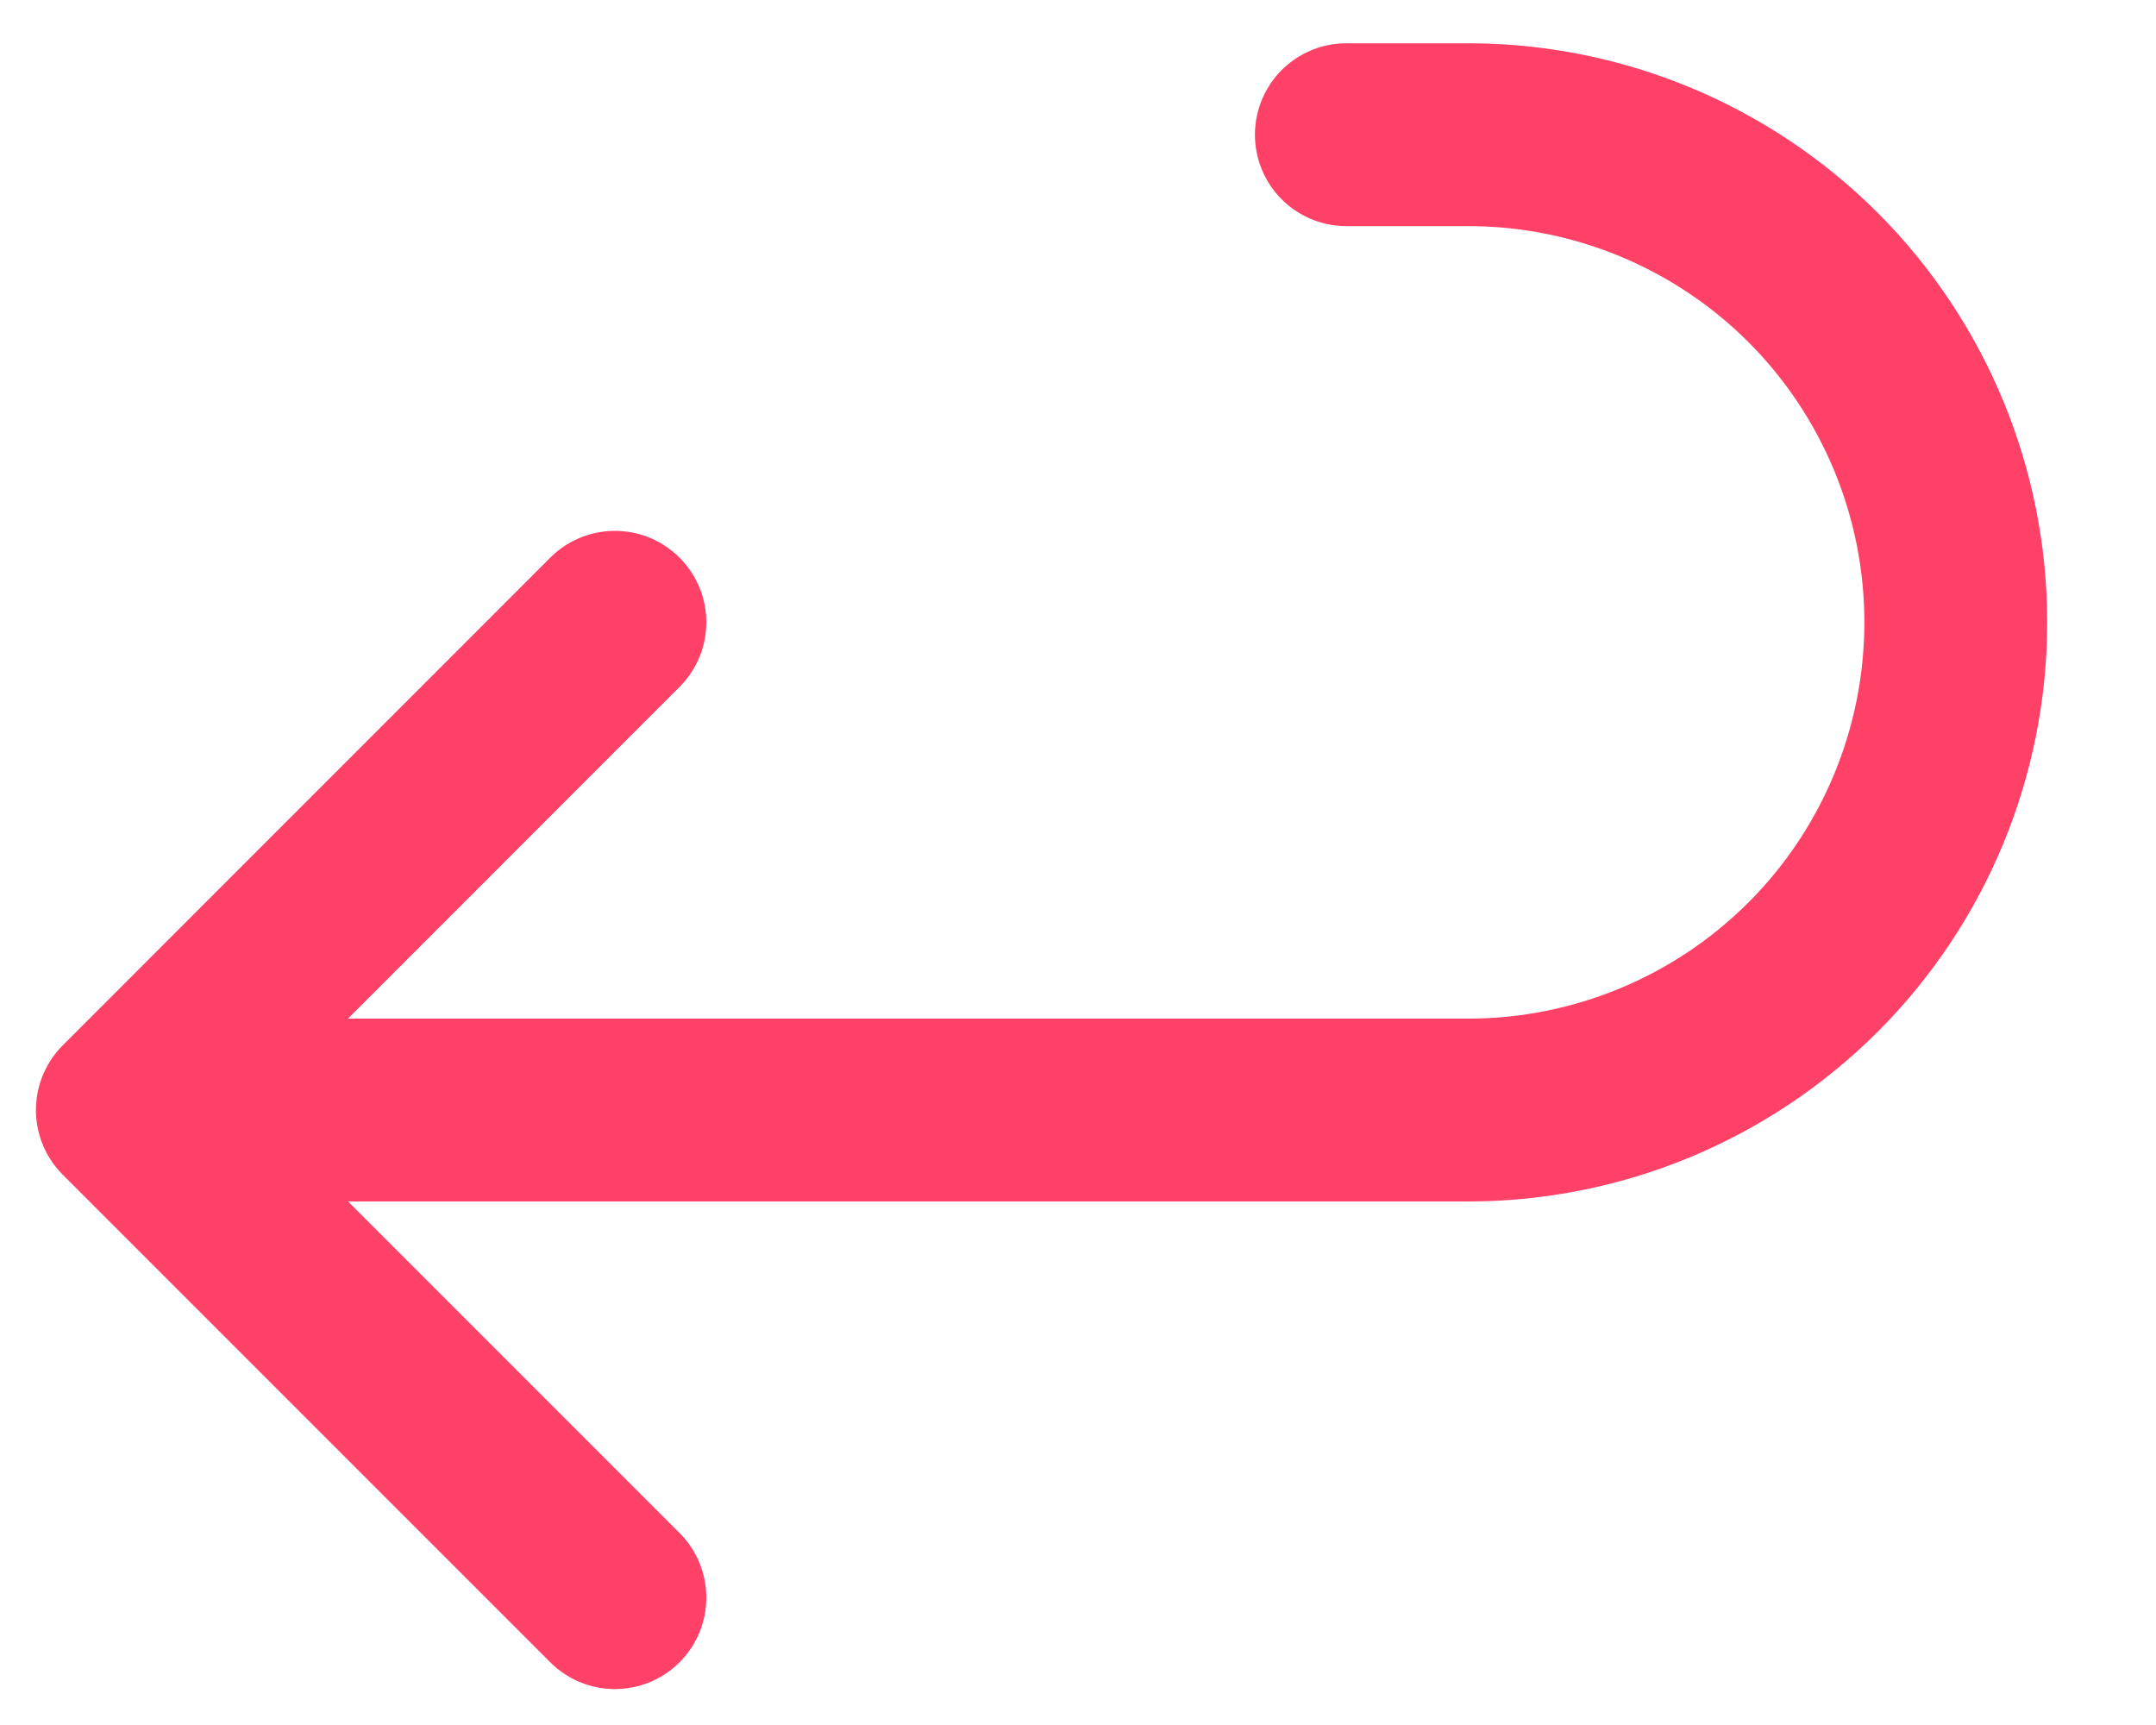 <svg width="15" height="12" viewBox="0 0 15 12" fill="none" xmlns="http://www.w3.org/2000/svg">
<path d="M4.278 4.329L0.886 7.722M0.886 7.722L4.278 11.114M0.886 7.722H10.215C11.115 7.722 11.977 7.364 12.614 6.728C13.25 6.092 13.607 5.229 13.607 4.329C13.607 3.429 13.25 2.567 12.614 1.93C11.977 1.294 11.115 0.937 10.215 0.937H9.367" stroke="#FF4168" stroke-width="1.272" stroke-linecap="round" stroke-linejoin="round"/>
</svg>
